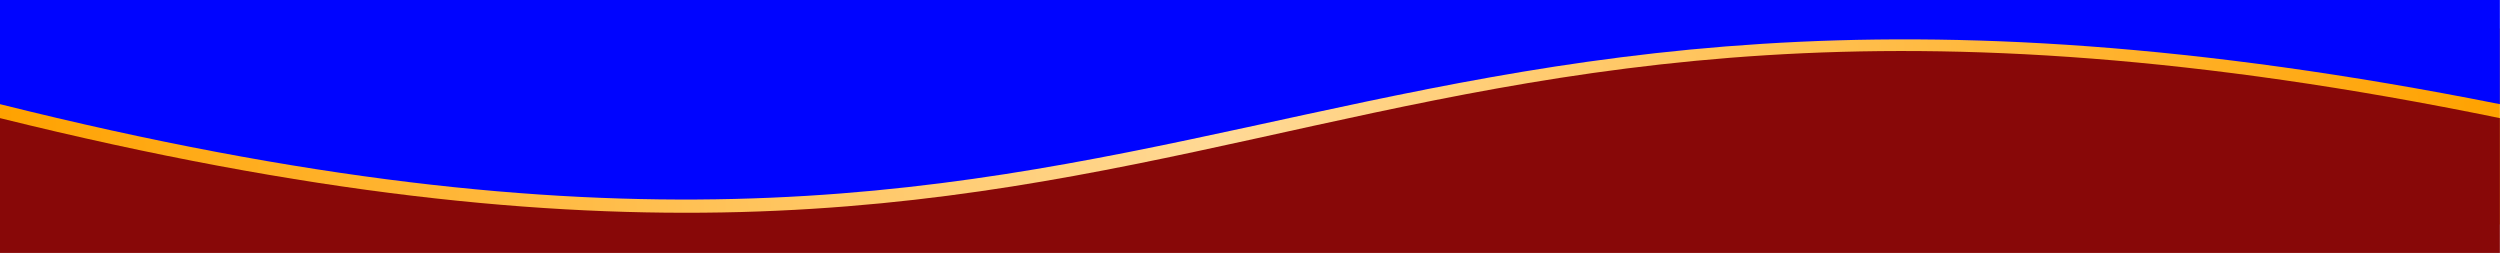 <svg width="3598" height="364" viewBox="0 0 3598 364" fill="none" xmlns="http://www.w3.org/2000/svg">
    <rect y="40.909" width="3597.81" height="282.181" fill="url(#paint0_linear_435_13)" />
    <path
        d="M0 170.002C1781.27 610.91 1834.18 -191.543 3597.81 170.002V364.001C3597.81 364.001 1405.03 364.001 0 364.001V170.002Z"
        fill="#880808" />
    <path
        d="M3597.81 149.909C1825.36 -202.817 1763.63 590.817 0 149.908L0 0C0 0 2192.78 0 3597.81 0L3597.81 149.909Z"
        fill="#0004FF" />
    <defs>
        <linearGradient id="paint0_linear_435_13" x1="-2.40645e-06" y1="175.169" x2="3590.32"
            y2="9.681" gradientUnits="userSpaceOnUse">
            <stop stop-color="#FFA200" />
            <stop offset="0.489" stop-color="#FFD996" />
            <stop offset="1" stop-color="#FFA200" />
        </linearGradient>
    </defs>
</svg>